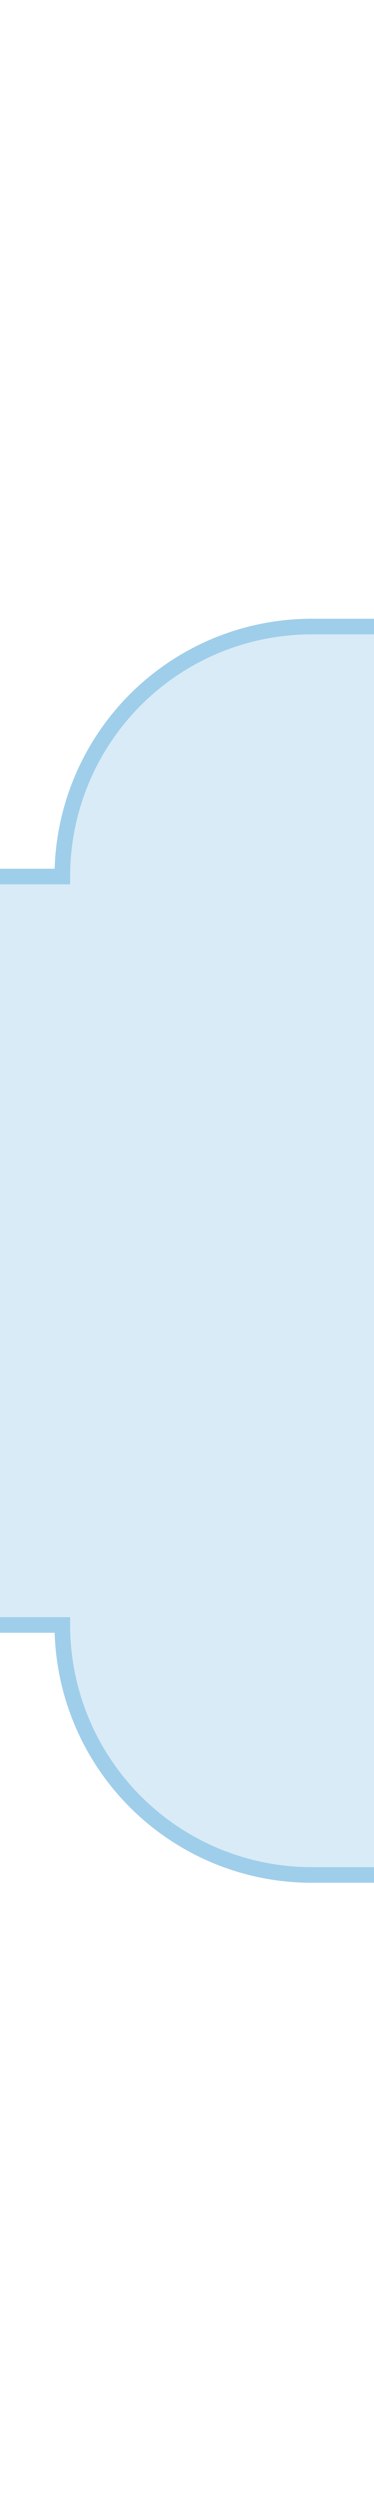 <svg data-name="Layer 1" xmlns="http://www.w3.org/2000/svg" width="72" height="480" viewBox="0 0 72 480">
    <title>
        kolkovergang-rond-smal-midden-breed
    </title>
    <path d="M60 120a48 48 0 0 0-48 48H0v144h12a48 48 0 0 0 48 48h12V120z" fill="#d9ebf7"/>
    <path d="M0 312h12a48 48 0 0 0 48 48h12M0 168.3h12a48 48 0 0 1 48-48h12" fill="none" stroke="#9fceea" stroke-miterlimit="10" stroke-width="3"/>
</svg>
